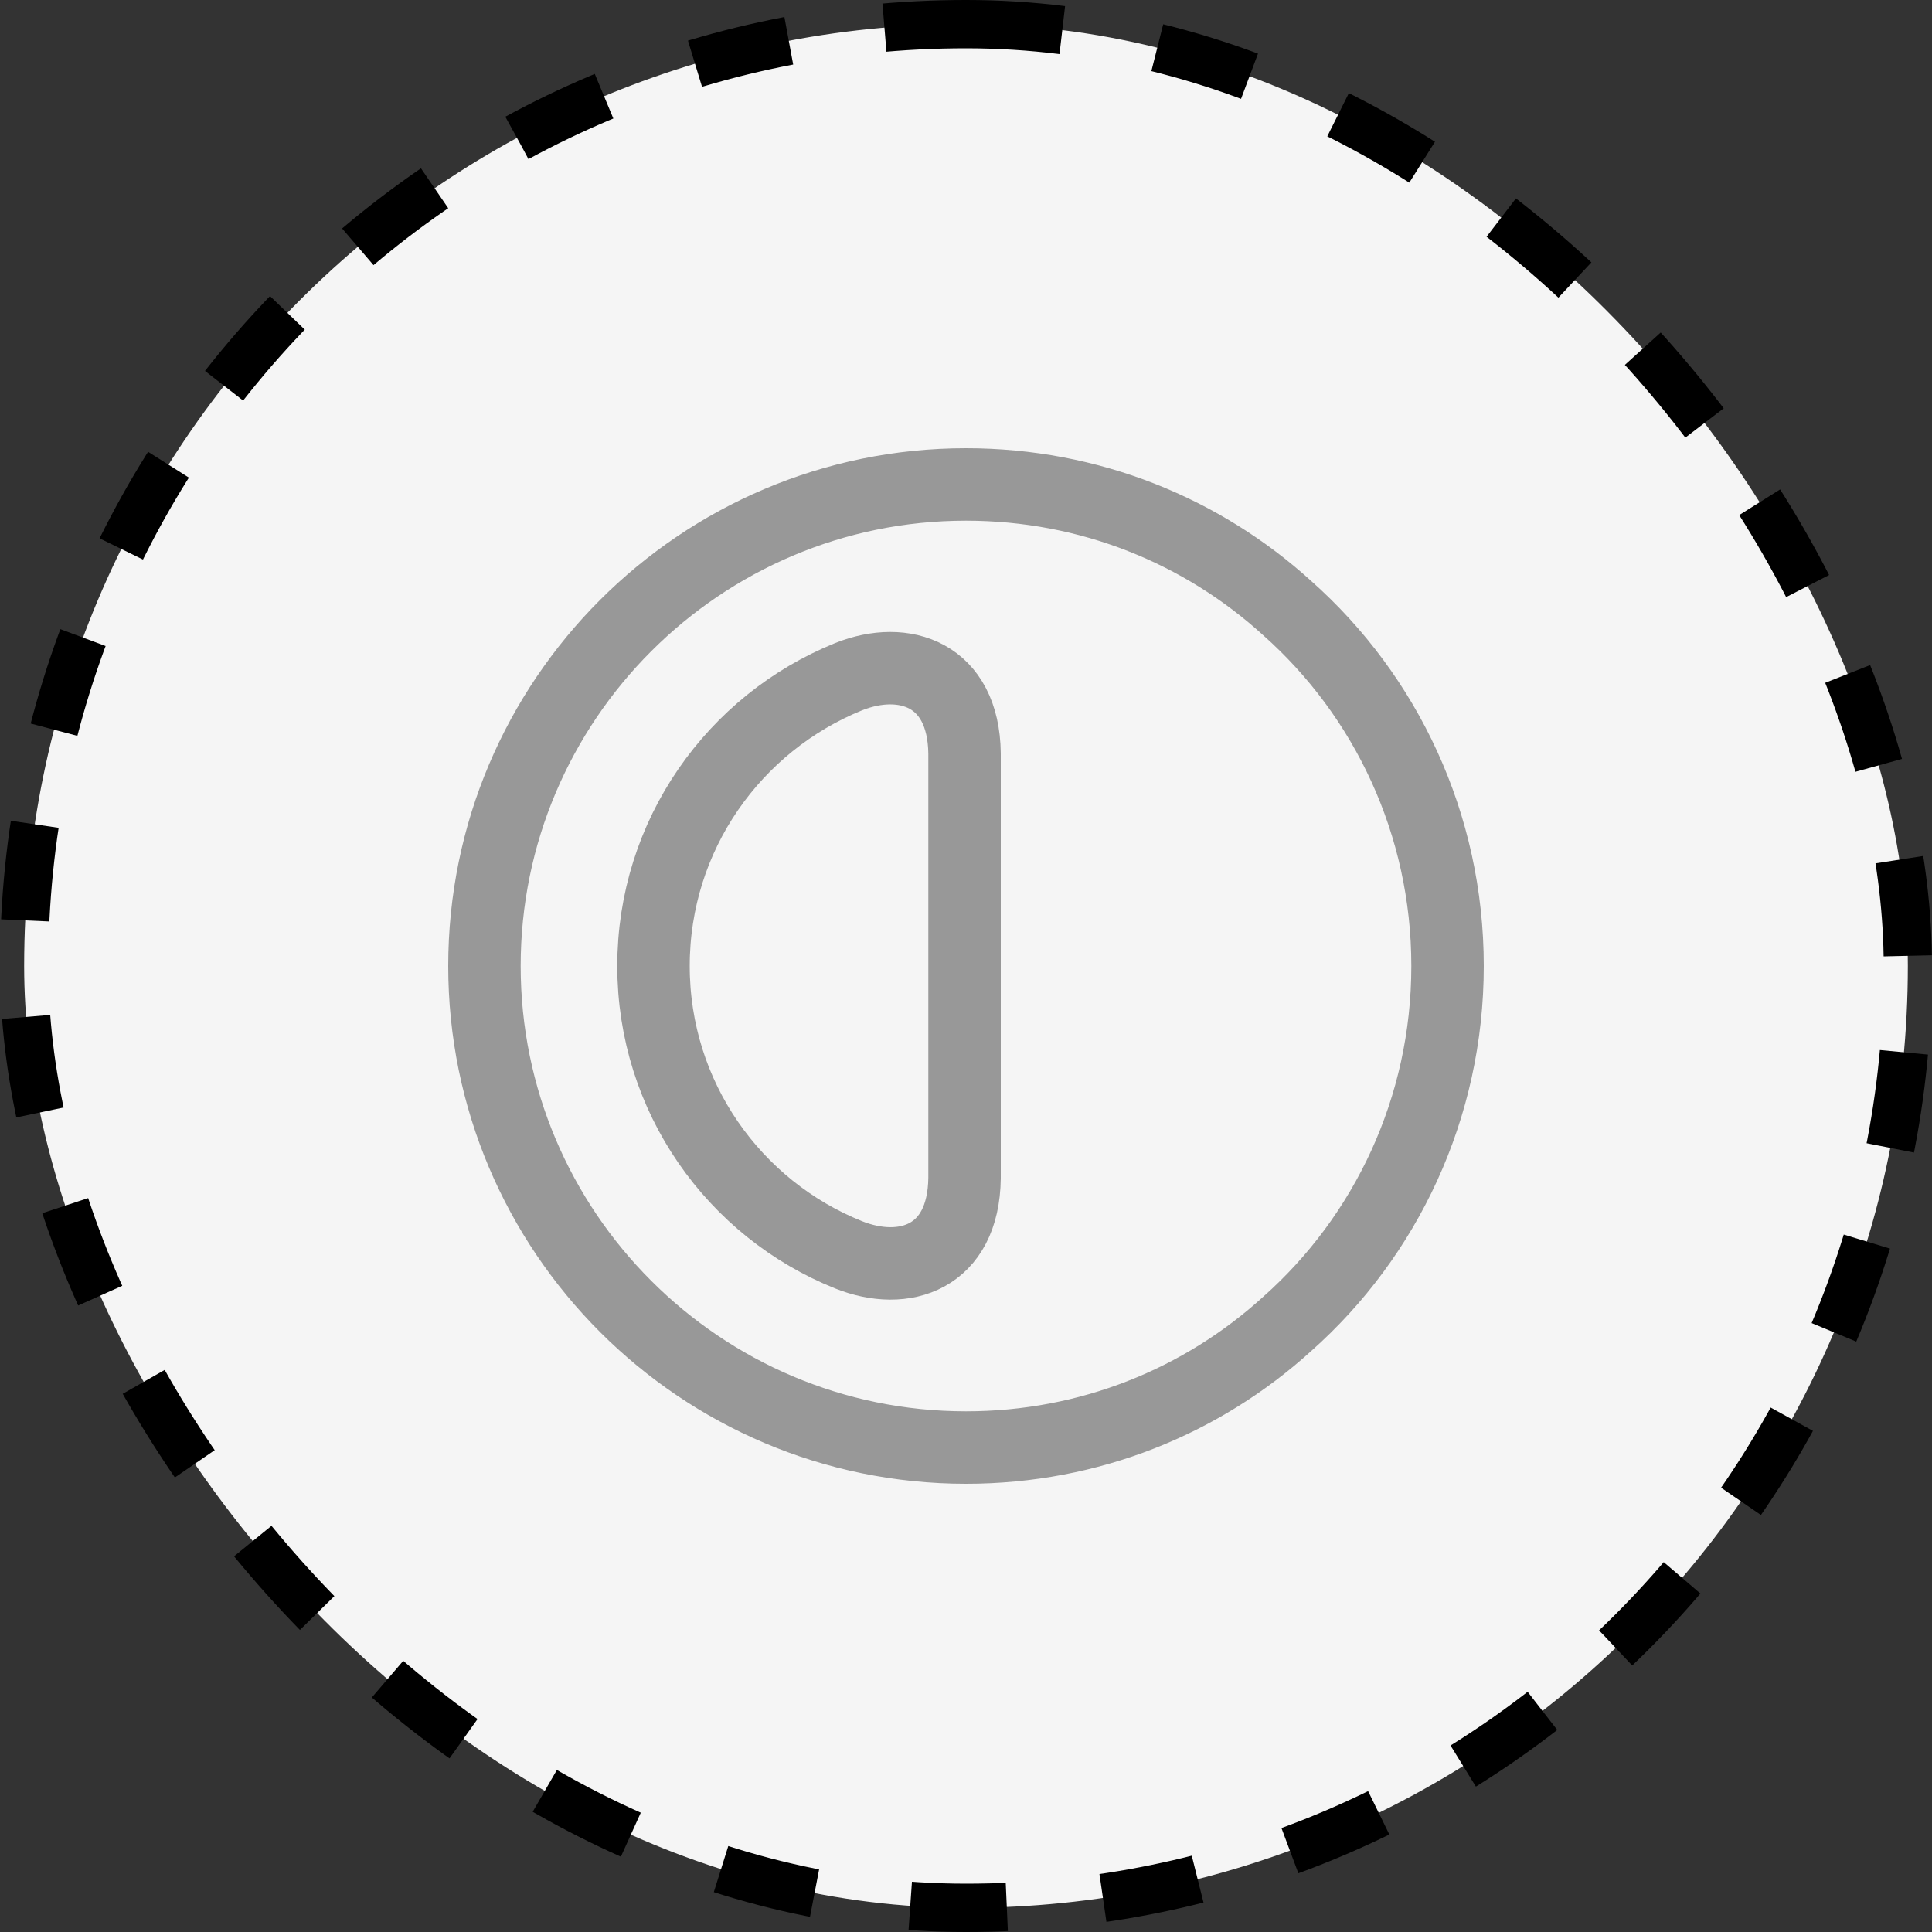 <svg width="40" height="40" viewBox="0 0 40 40" fill="none" xmlns="http://www.w3.org/2000/svg">
<rect x="0" y="0" width="40" height="40" fill="#333333" stroke="none"/>
<rect x="0.5" y="0.5" width="39" height="39" rx="19.5" fill="#F5F5F5"/>
<rect x="0.5" y="0.5" width="39" height="39" rx="19.5" stroke="black" stroke-dasharray="2 2"/>
<path d="M29.97 20C29.97 22.94 28.69 25.6 26.65 27.41C24.89 29.01 22.56 29.97 20 29.97C14.5 29.97 10.03 25.5 10.03 20C10.03 14.5 14.5 10.03 20 10.03C22.56 10.03 24.89 10.99 26.65 12.59C28.69 14.4 29.97 17.06 29.97 20Z" stroke="#989898" stroke-width="1.5" stroke-linecap="round" stroke-linejoin="round"/>
<path d="M19.97 24.39C19.95 26.04 18.72 26.44 17.57 25.98C15.2 25.03 13.53 22.71 13.53 20C13.53 17.29 15.2 14.97 17.57 14.01C18.72 13.55 19.95 13.96 19.97 15.6V24.39Z" stroke="#989898" stroke-width="1.5" stroke-linecap="round" stroke-linejoin="round"/>
</svg>
